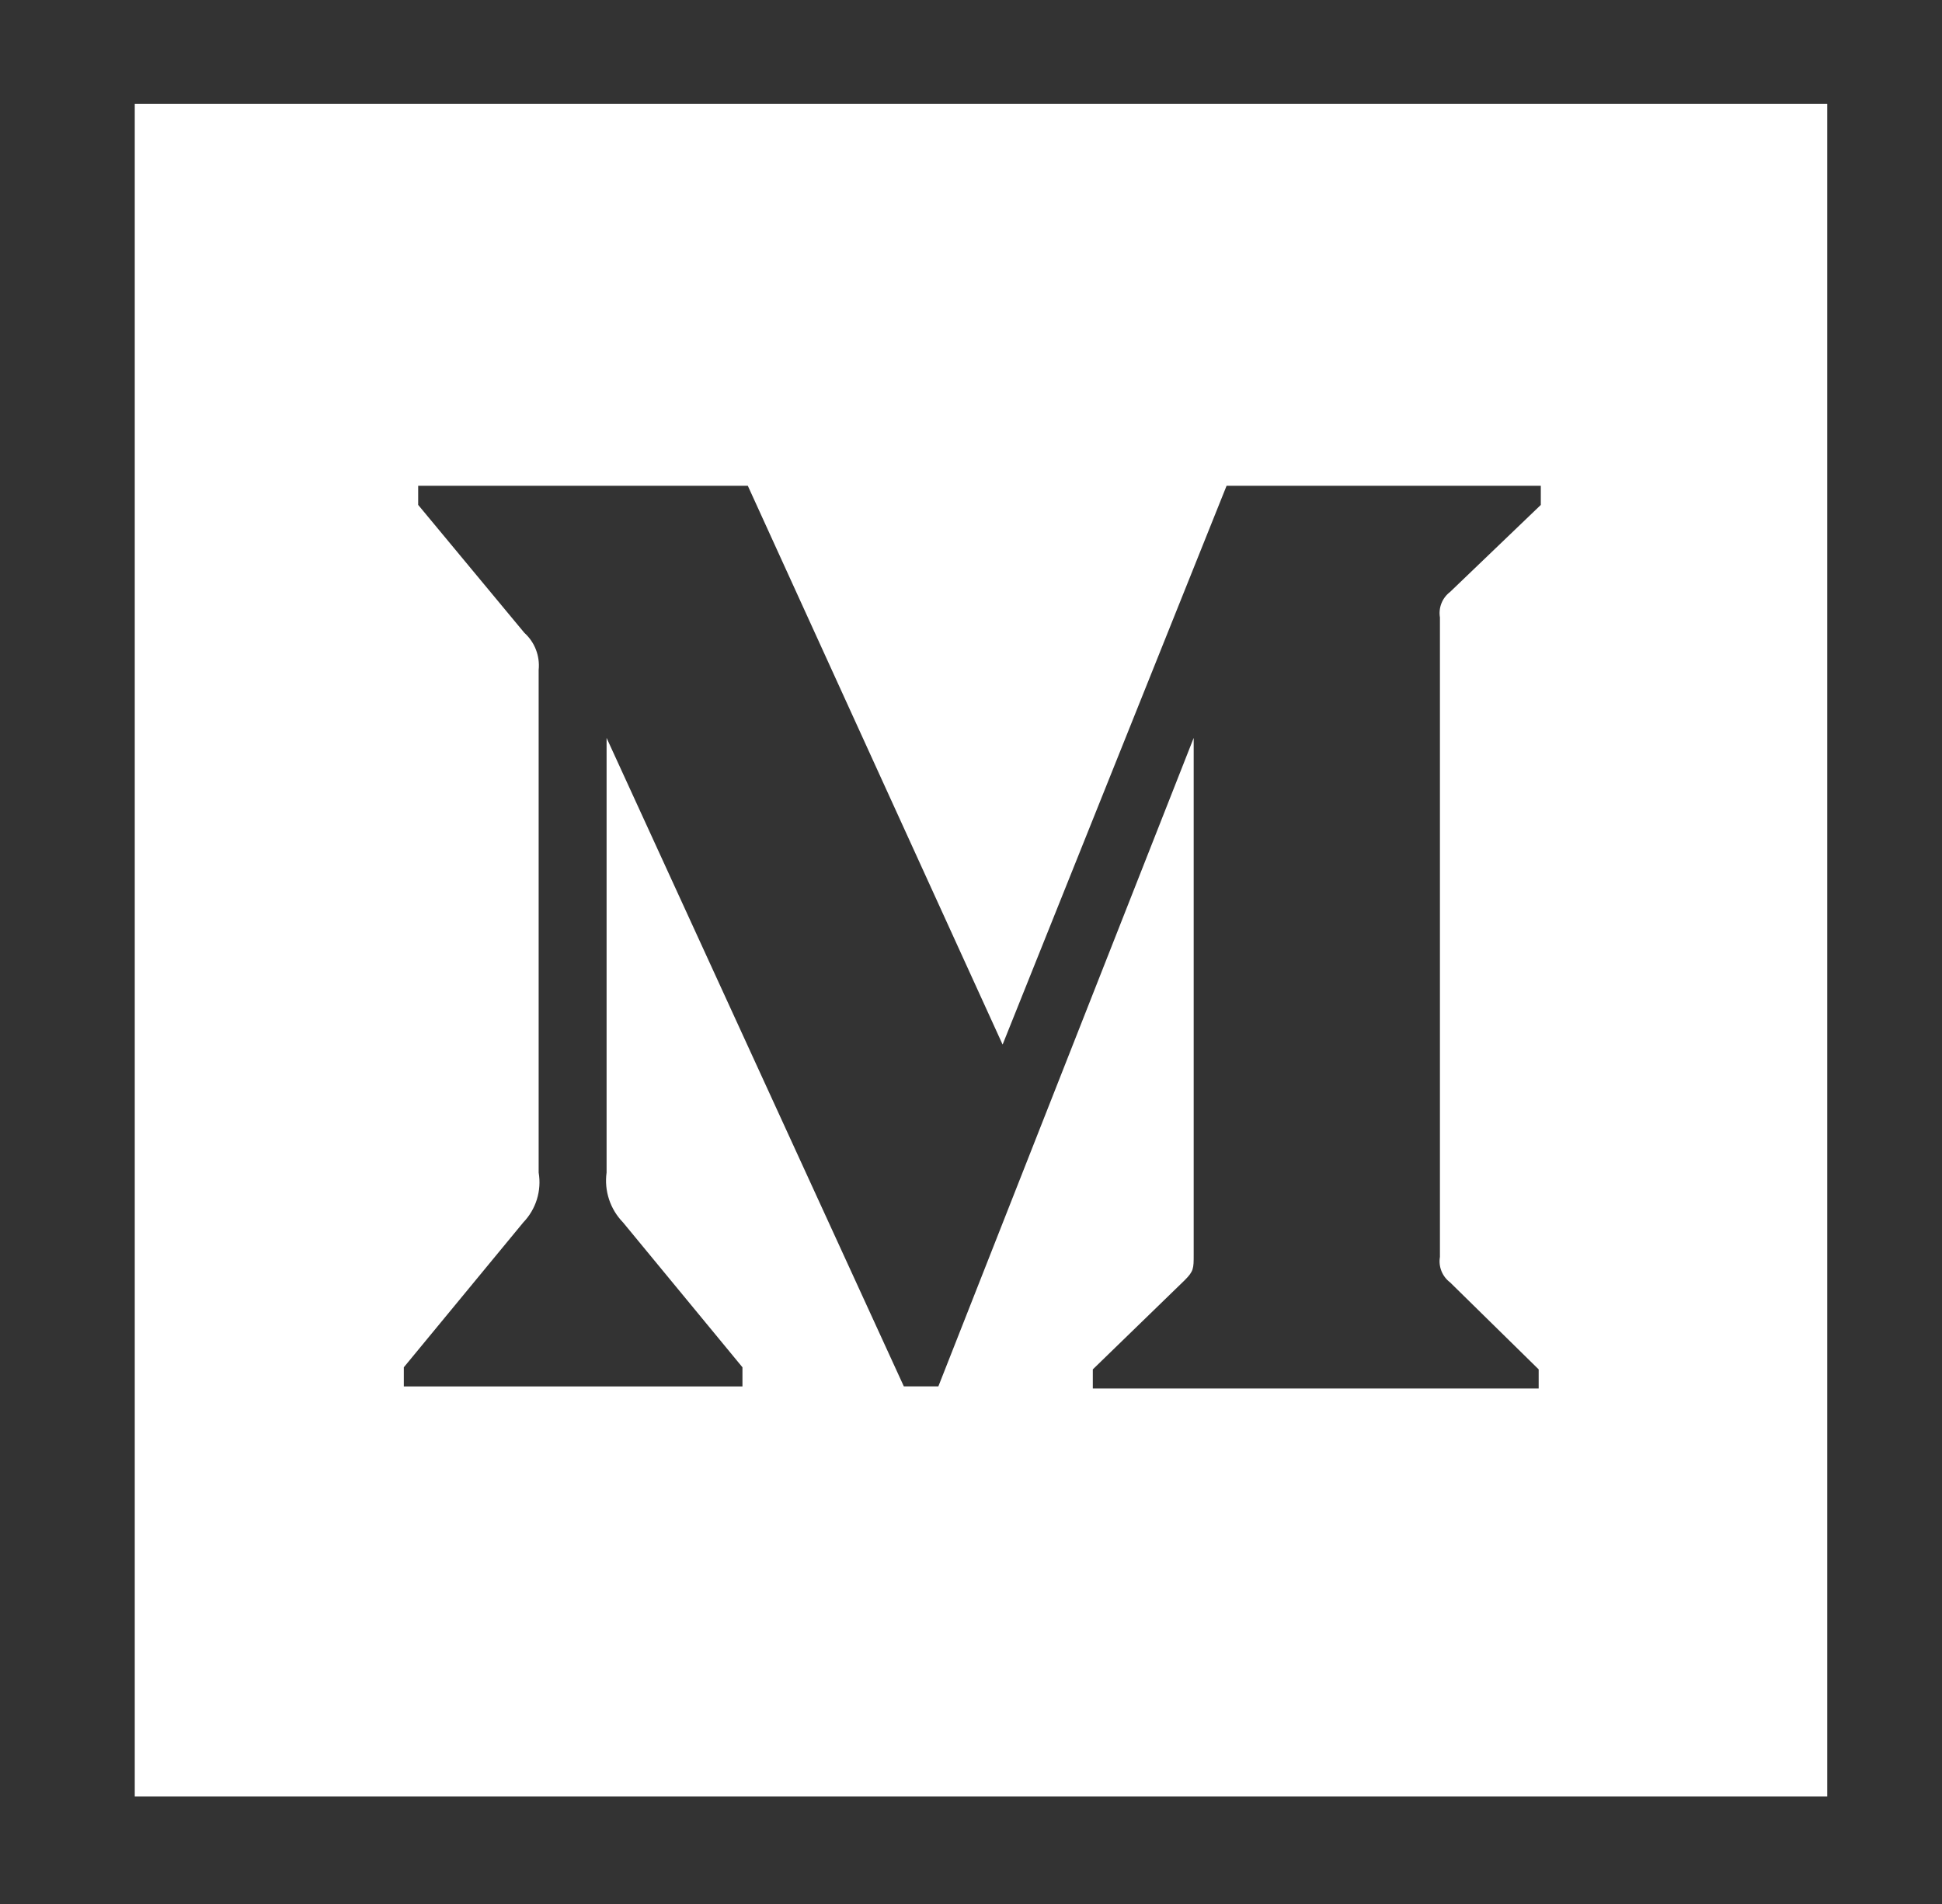 <svg width="51" height="50" viewBox="0 0 51 50" fill="none" xmlns="http://www.w3.org/2000/svg">
<rect x="0" y="0" width="51" height="50" fill="#333333" stroke="none"/>
<path d="M3.539 2.729V47.176H47.986V2.729H3.539ZM40.464 13.26L38.08 15.546C37.874 15.703 37.773 15.96 37.815 16.214V33.007C37.772 33.261 37.874 33.519 38.08 33.675L40.408 35.961V36.463H28.699V35.961L31.111 33.62C31.348 33.383 31.348 33.313 31.348 32.951V19.378L24.643 36.407H23.736L15.93 19.378V30.792C15.864 31.271 16.024 31.755 16.362 32.102L19.498 35.906V36.408H10.605V35.906L13.742 32.102C14.077 31.754 14.227 31.268 14.146 30.792V17.593C14.183 17.227 14.044 16.864 13.77 16.618L10.982 13.259V12.757H19.639L26.33 27.431L32.212 12.757H40.464V13.26Z" fill="white"/>
</svg>
